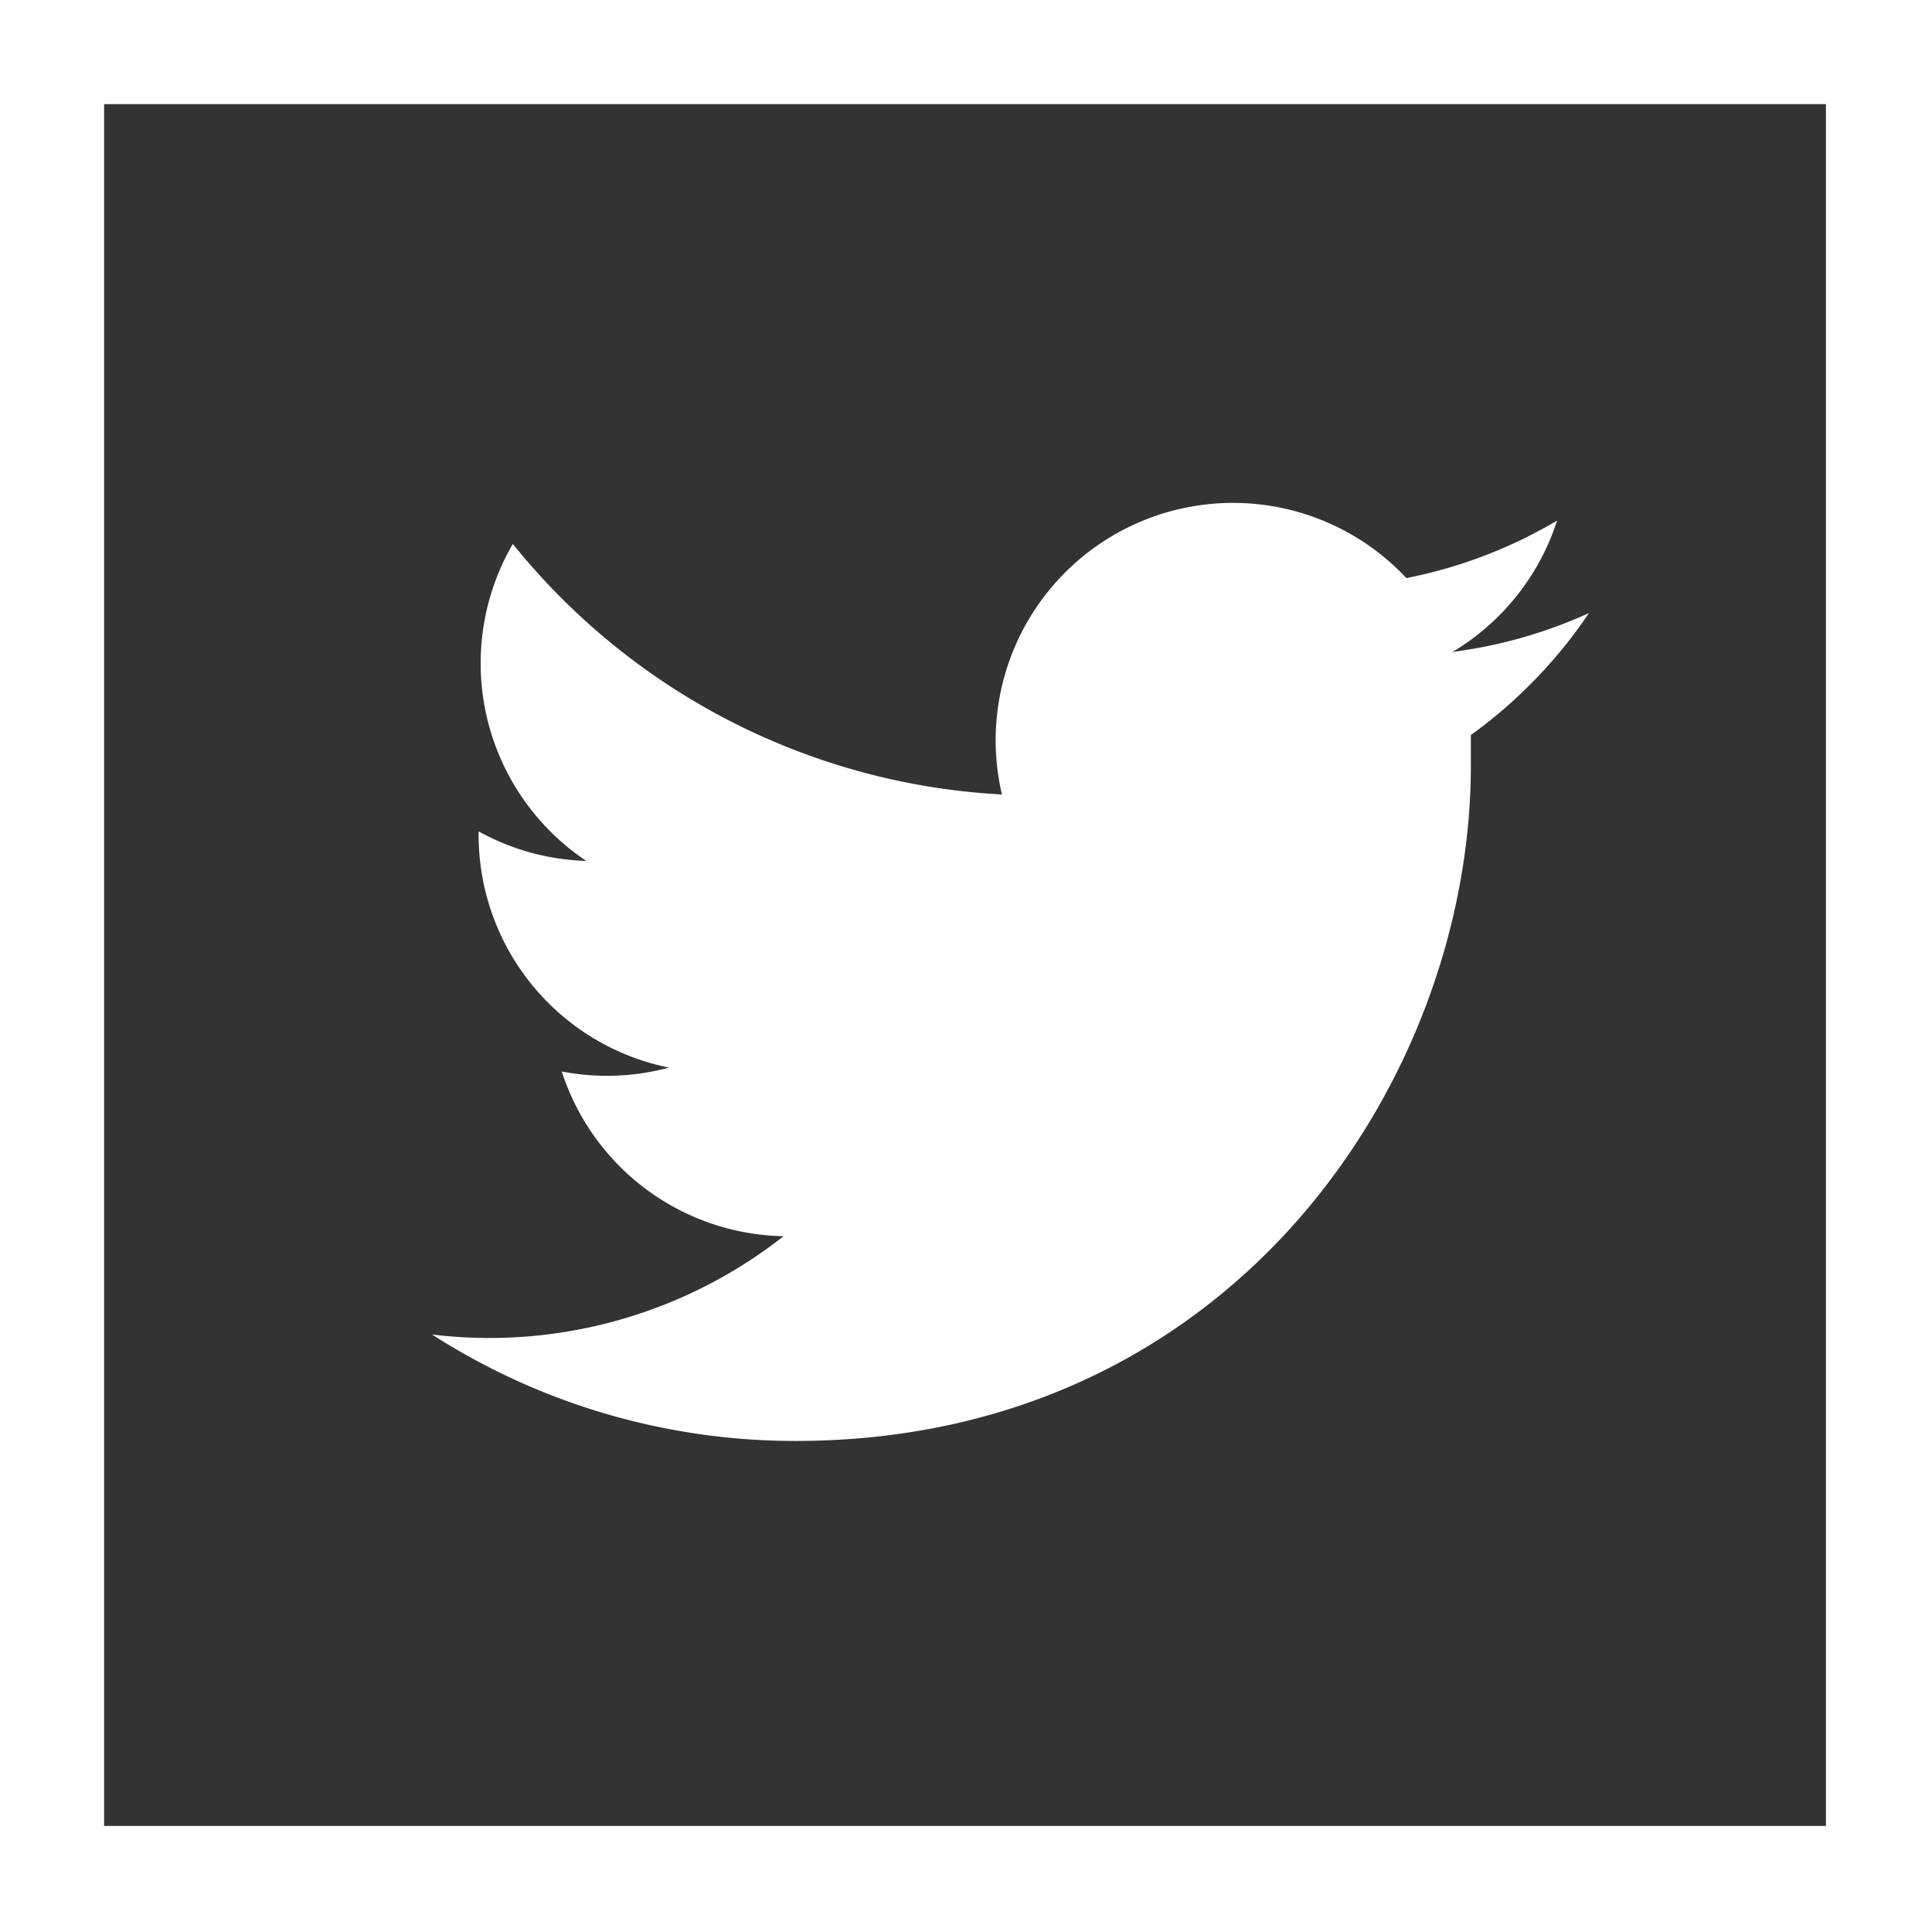 <svg id="Capa_1" data-name="Capa 1" xmlns="http://www.w3.org/2000/svg" viewBox="0 0 49.73 49.73"><rect x="0" y="0" width="49.73" height="49.73" fill="#333333" stroke="none"/><defs><style>.cls-1{fill:#fff;}</style></defs><title>Sin título-1</title><path class="cls-1" d="M49.73,49.73H0V0H49.73V49.73ZM2.68,47H47V2.68H2.68V47Z"/><path class="cls-1" d="M40.9,15.78a12.21,12.21,0,0,1-3.51,1,6.13,6.13,0,0,0,2.69-3.38,12.23,12.23,0,0,1-3.88,1.48,6.11,6.11,0,0,0-10.41,5.57A17.34,17.34,0,0,1,13.2,14a6.12,6.12,0,0,0,1.89,8.16,6.09,6.09,0,0,1-2.77-.76s0,0.05,0,.08a6.11,6.11,0,0,0,4.9,6,6.12,6.12,0,0,1-2.76.1,6.12,6.12,0,0,0,5.71,4.24,12.26,12.26,0,0,1-7.59,2.62,12.4,12.4,0,0,1-1.46-.09,17.29,17.29,0,0,0,9.36,2.74c11.24,0,17.38-9.31,17.38-17.38q0-.4,0-0.79A12.41,12.41,0,0,0,40.9,15.78Z"/></svg>